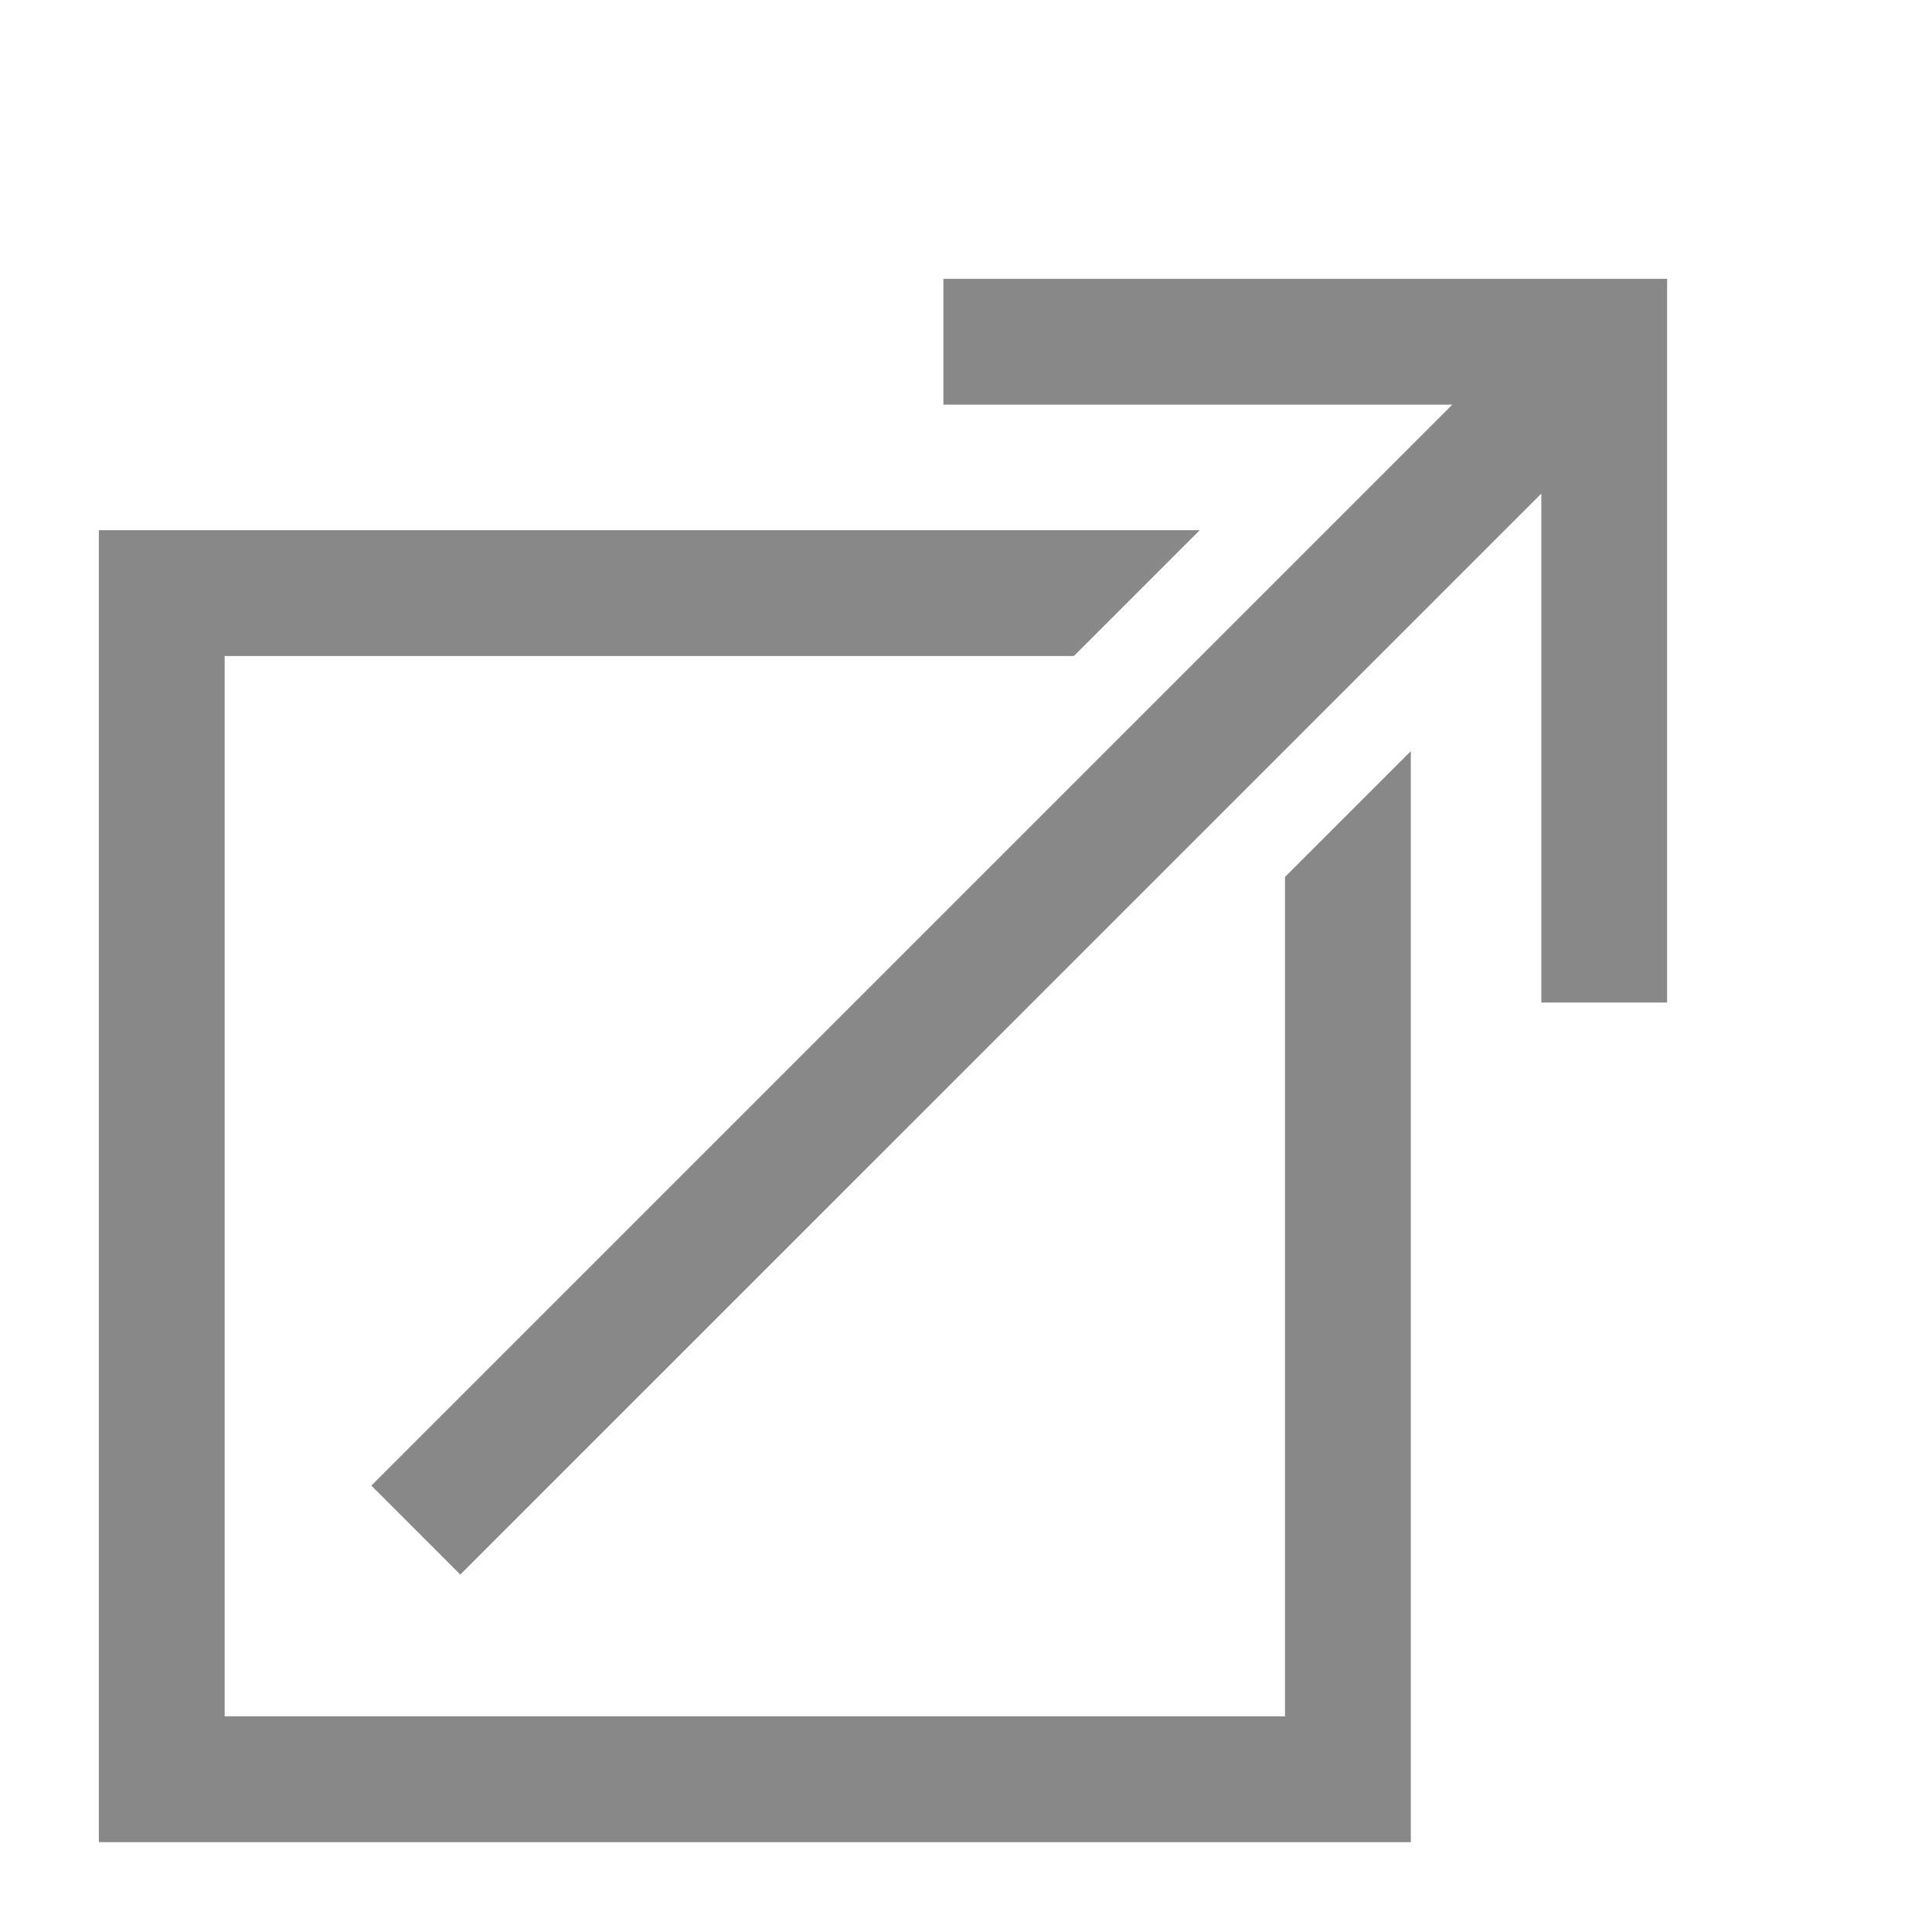 <svg xmlns="http://www.w3.org/2000/svg" width="215" height="215" viewBox="0 -13 215 215"><g fill="#888"><path d="M185.522 98.566V18.028h-80.538v14h56.64l-120.3 120.297 9.9 9.9 120.3-120.297v56.638"/><path d="M143 84.592V178H25V60h94.51l14-14H11v146h146V70.592"/></g></svg>